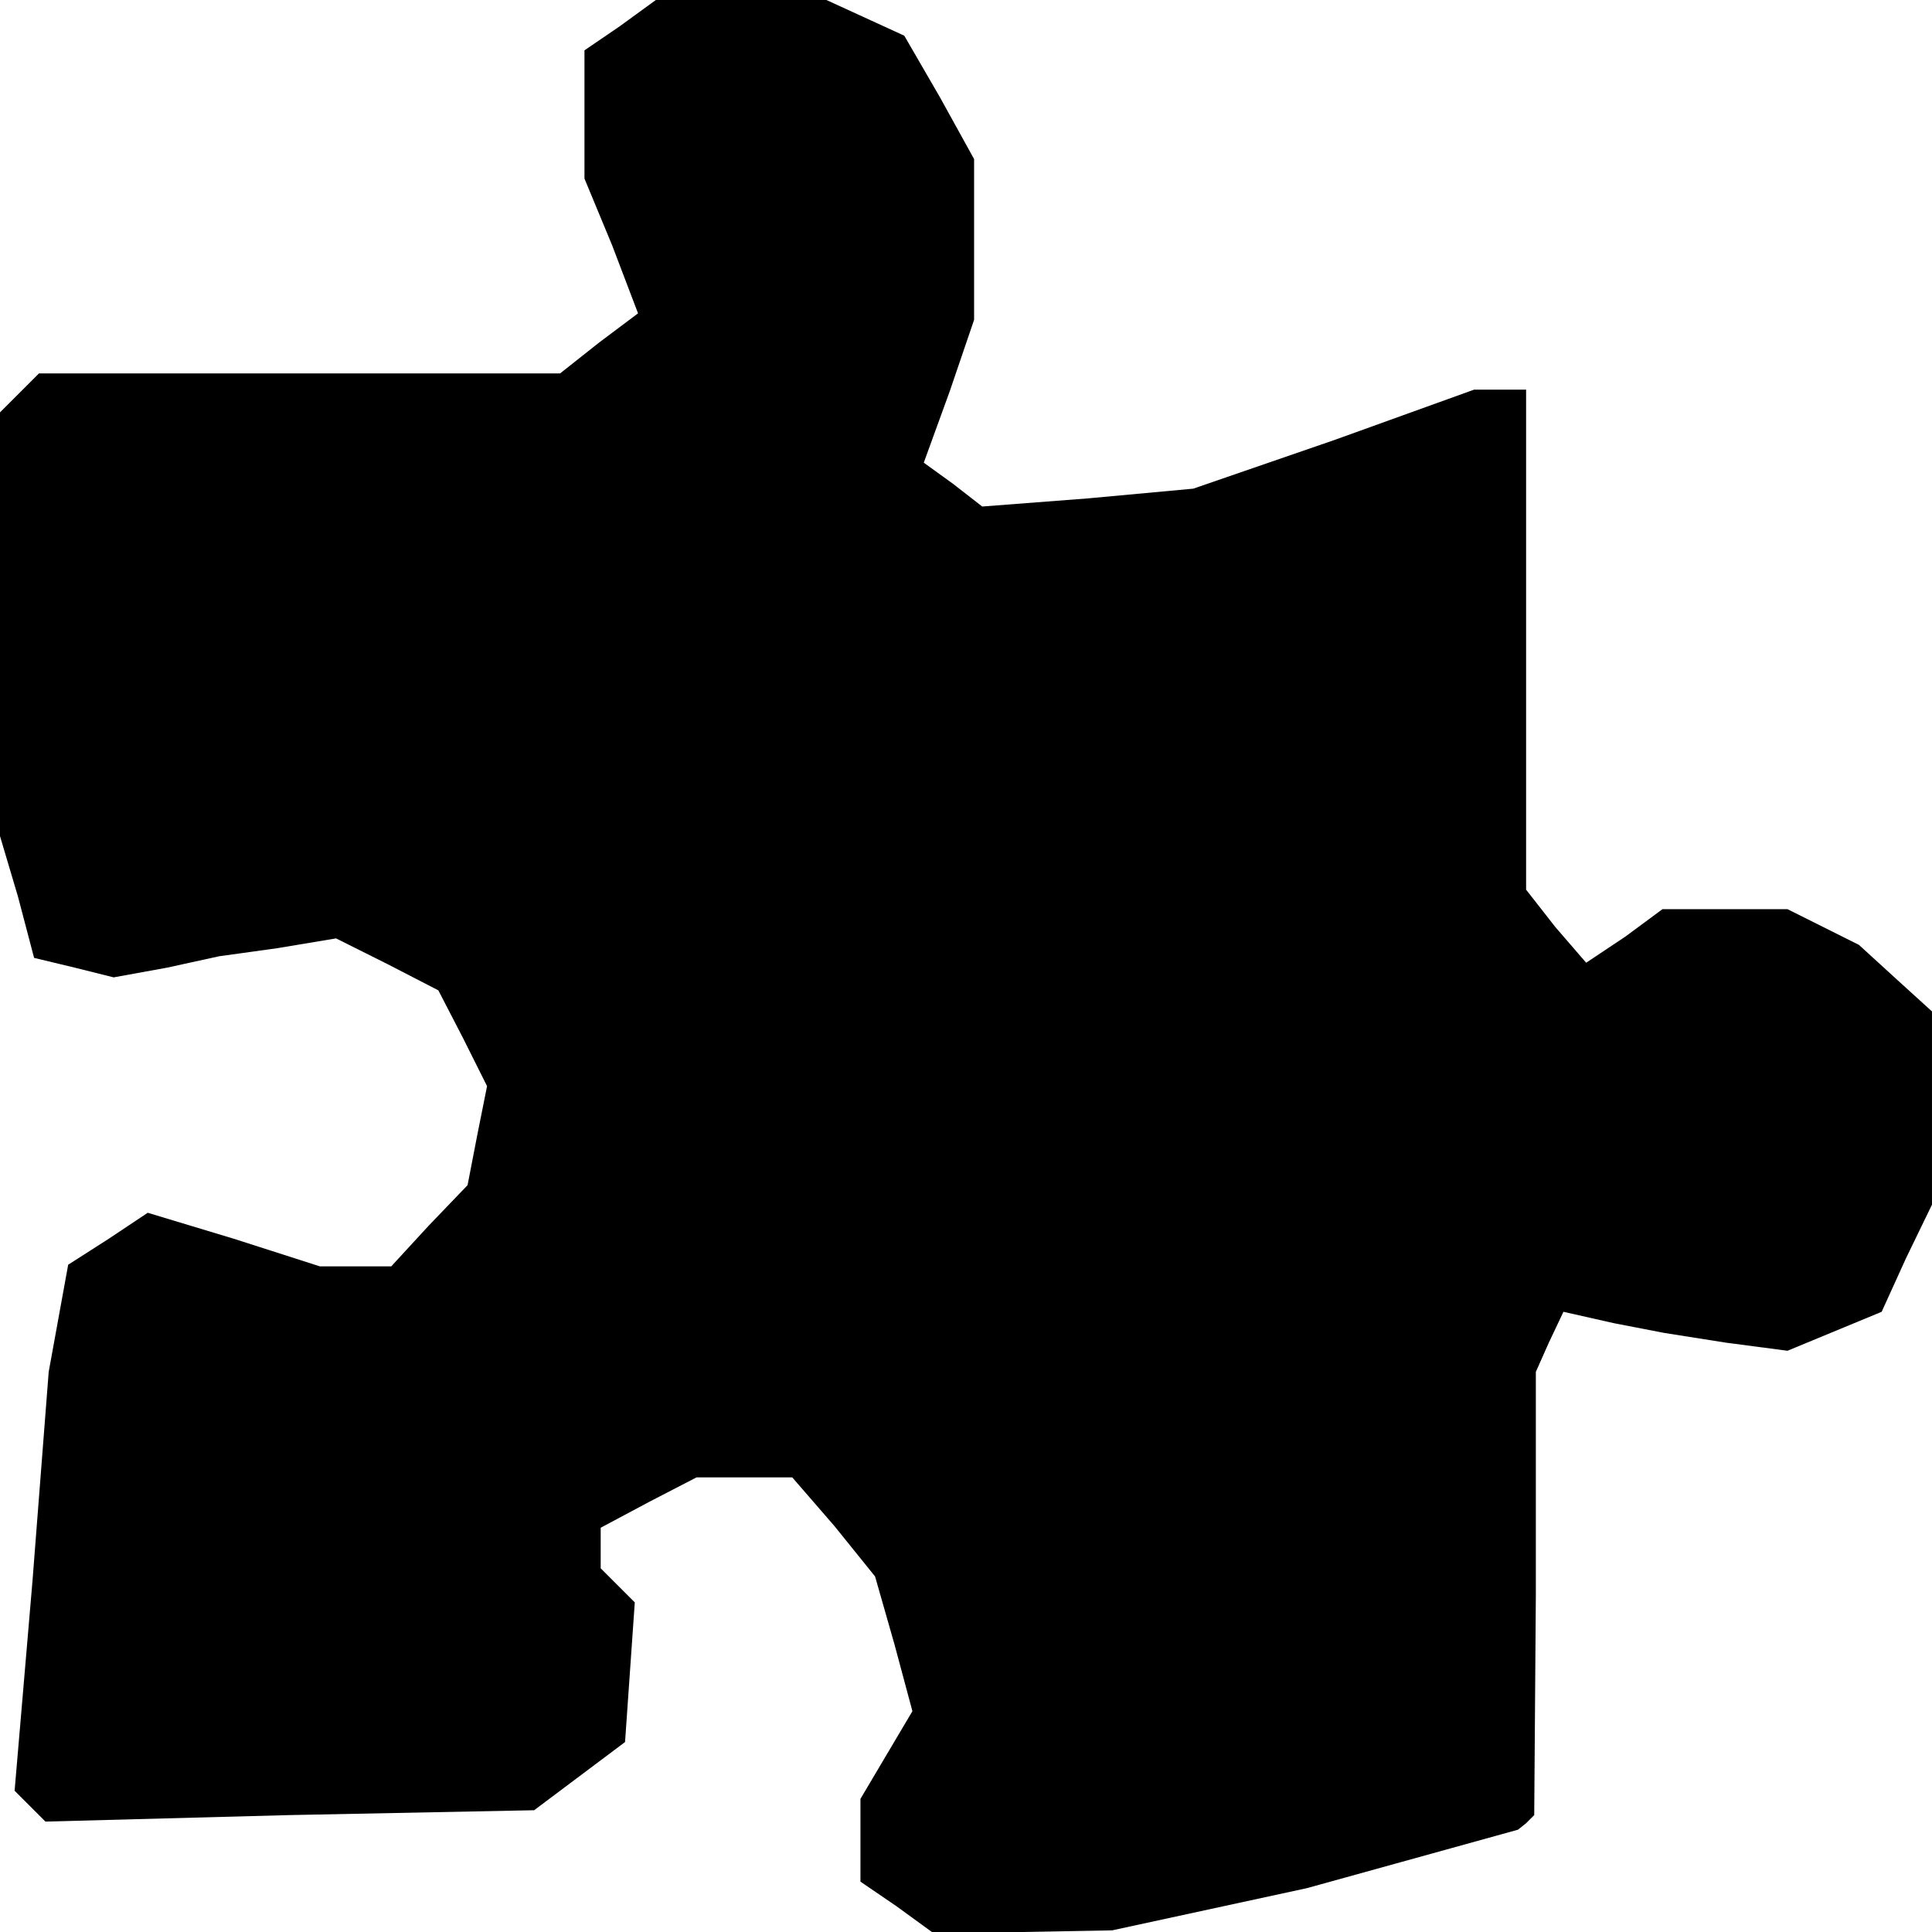 <?xml version="1.0" standalone="no"?>
<!DOCTYPE svg PUBLIC "-//W3C//DTD SVG 20010904//EN"
 "http://www.w3.org/TR/2001/REC-SVG-20010904/DTD/svg10.dtd">
<svg version="1.0" xmlns="http://www.w3.org/2000/svg"
 width="119pt" height="119pt" viewBox="0 0 119 119"
 preserveAspectRatio="xMidYMid meet">
<g transform="translate(0,119) scale(0.1,-0.1)"
fill="#000000" stroke="none">
<path d="M382 1174 l-22 -15 0 -39 0 -40 17 -41 16 -42 -24 -18 -24 -19 -160
0 -161 0 -12 -12 -12 -12 0 -130 0 -131 11 -37 10 -38 25 -6 24 -6 33 6 32 7
36 5 36 6 32 -16 31 -16 15 -29 15 -30 -6 -30 -6 -31 -24 -25 -23 -25 -22 0
-22 0 -53 17 -53 16 -24 -16 -25 -16 -6 -33 -6 -33 -10 -129 -11 -129 10 -10
9 -9 150 4 151 3 28 21 28 21 3 43 3 43 -10 10 -11 11 0 13 0 12 30 16 29 15
30 0 29 0 26 -30 25 -31 12 -42 11 -41 -16 -27 -16 -27 0 -25 0 -26 22 -15 22
-16 56 0 55 1 60 13 60 13 65 18 65 18 5 4 5 5 1 136 0 137 8 18 9 19 31 -7
31 -6 38 -6 38 -5 29 12 29 12 15 33 16 33 0 59 0 60 -22 20 -23 21 -22 11
-22 11 -38 0 -39 0 -23 -17 -24 -16 -19 22 -18 23 0 154 0 154 -16 0 -16 0
-86 -31 -87 -30 -65 -6 -65 -5 -18 14 -18 13 16 44 15 44 0 49 0 50 -21 38
-22 38 -24 11 -24 11 -52 0 -53 0 -22 -16z"/>
</g>
</svg>
